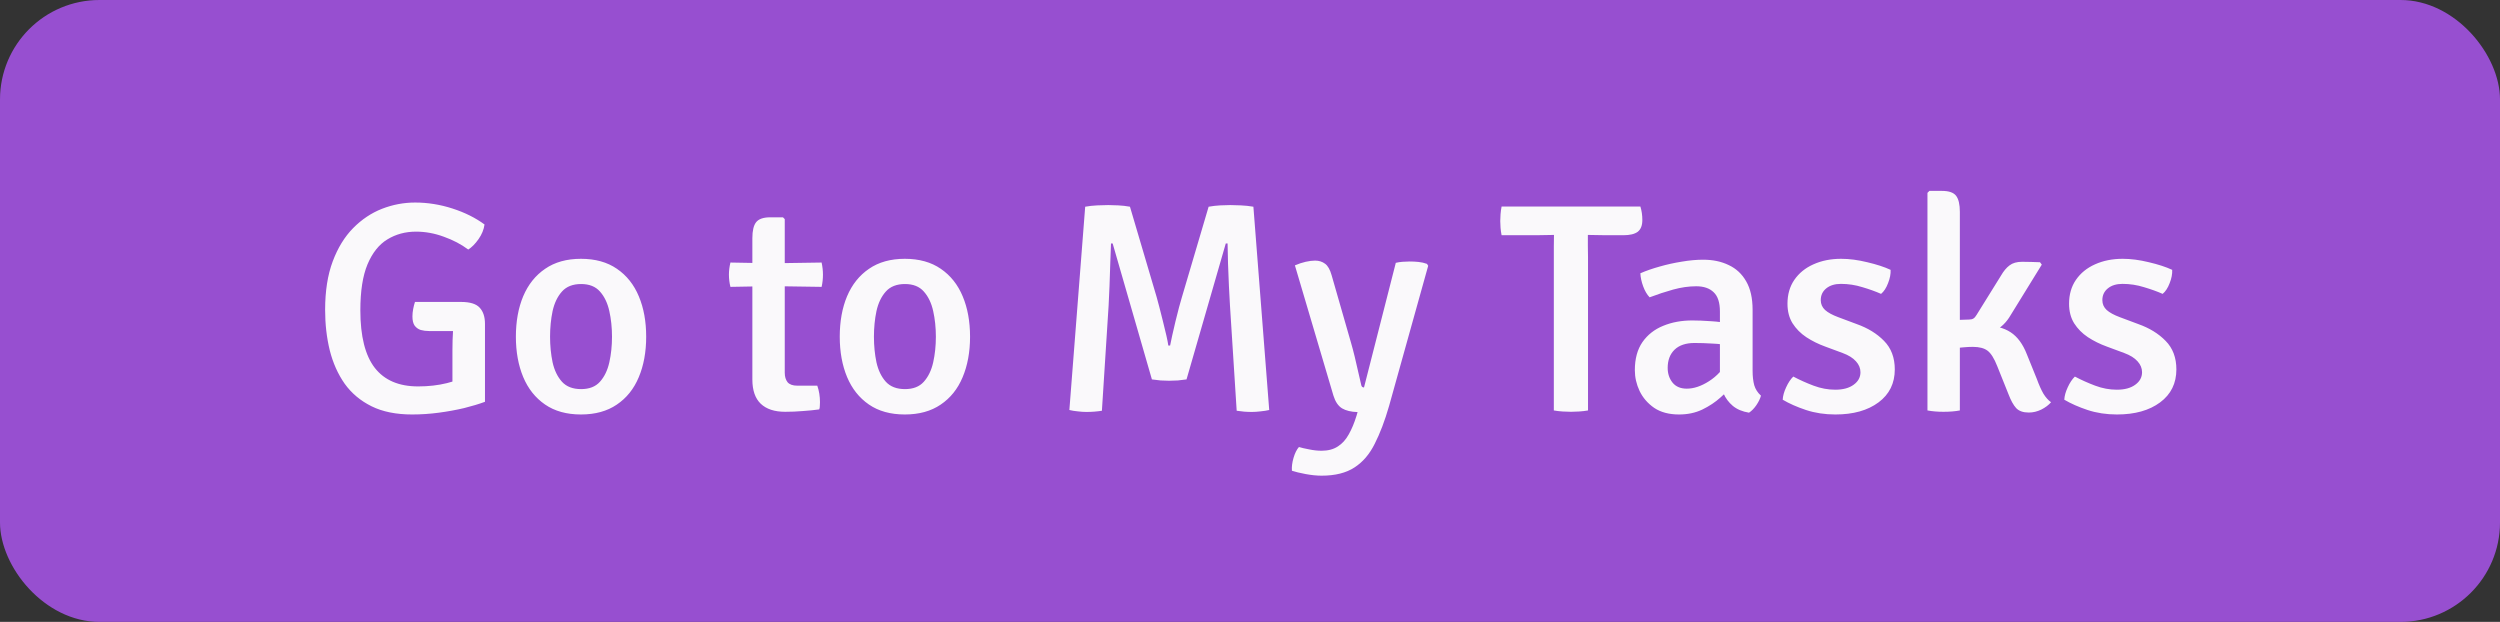 <svg width="201" height="50" viewBox="0 0 201 50" fill="none" xmlns="http://www.w3.org/2000/svg">
<rect x="0" y="0" width="201" height="50" fill="#333333" stroke="none"/>
<rect width="201" height="50" rx="8" fill="#974FD0"/>
<path d="M38.956 18.048C38.9 18.456 38.74 18.848 38.476 19.224C38.212 19.6 37.936 19.88 37.648 20.064C37.08 19.64 36.424 19.296 35.68 19.032C34.944 18.76 34.2 18.624 33.448 18.624C32.592 18.624 31.824 18.832 31.144 19.248C30.472 19.656 29.94 20.324 29.548 21.252C29.164 22.172 28.972 23.404 28.972 24.948C28.972 27.036 29.36 28.58 30.136 29.58C30.912 30.572 32.072 31.068 33.616 31.068C34.448 31.068 35.22 30.98 35.932 30.804C36.644 30.62 37.192 30.452 37.576 30.3L38.992 32.304C38.52 32.48 37.964 32.648 37.324 32.808C36.684 32.96 36.004 33.084 35.284 33.18C34.572 33.276 33.856 33.324 33.136 33.324C31.848 33.324 30.76 33.104 29.872 32.664C28.984 32.224 28.264 31.62 27.712 30.852C27.168 30.076 26.768 29.18 26.512 28.164C26.264 27.148 26.14 26.064 26.14 24.912C26.14 23.4 26.344 22.1 26.752 21.012C27.16 19.924 27.708 19.032 28.396 18.336C29.084 17.64 29.856 17.124 30.712 16.788C31.576 16.452 32.464 16.284 33.376 16.284C34.384 16.284 35.384 16.444 36.376 16.764C37.368 17.084 38.228 17.512 38.956 18.048ZM36.376 28.164C36.376 27.604 36.392 27.076 36.424 26.58C36.464 26.076 36.536 25.628 36.64 25.236L38.992 26.04V32.304L36.376 32.34V28.164ZM37.072 24.276C37.792 24.276 38.292 24.432 38.572 24.744C38.852 25.048 38.992 25.48 38.992 26.04V26.616H34.504C34.264 26.616 34.04 26.588 33.832 26.532C33.632 26.468 33.468 26.352 33.34 26.184C33.22 26.016 33.16 25.768 33.16 25.44C33.16 25.248 33.18 25.048 33.22 24.84C33.26 24.632 33.308 24.444 33.364 24.276H37.072ZM51.953 27.072C51.953 28.304 51.753 29.392 51.353 30.336C50.961 31.272 50.373 32.004 49.589 32.532C48.813 33.06 47.853 33.324 46.709 33.324C45.557 33.324 44.593 33.056 43.817 32.52C43.041 31.984 42.457 31.248 42.065 30.312C41.673 29.368 41.477 28.288 41.477 27.072C41.477 25.84 41.673 24.756 42.065 23.82C42.465 22.876 43.053 22.14 43.829 21.612C44.605 21.076 45.565 20.808 46.709 20.808C47.861 20.808 48.825 21.076 49.601 21.612C50.385 22.148 50.973 22.888 51.365 23.832C51.757 24.768 51.953 25.848 51.953 27.072ZM44.225 27.072C44.225 27.8 44.293 28.488 44.429 29.136C44.573 29.776 44.825 30.296 45.185 30.696C45.545 31.088 46.057 31.284 46.721 31.284C47.377 31.284 47.881 31.088 48.233 30.696C48.593 30.296 48.845 29.776 48.989 29.136C49.133 28.488 49.205 27.8 49.205 27.072C49.205 26.344 49.133 25.656 48.989 25.008C48.845 24.36 48.593 23.836 48.233 23.436C47.881 23.036 47.377 22.836 46.721 22.836C46.057 22.836 45.545 23.036 45.185 23.436C44.825 23.836 44.573 24.36 44.429 25.008C44.293 25.656 44.225 26.344 44.225 27.072ZM60.49 19.152C60.49 18.552 60.59 18.124 60.79 17.868C60.998 17.604 61.378 17.472 61.93 17.472H62.95L63.094 17.616V29.964C63.094 30.284 63.17 30.54 63.322 30.732C63.482 30.916 63.742 31.008 64.102 31.008H65.71C65.854 31.416 65.926 31.86 65.926 32.34C65.926 32.436 65.922 32.536 65.914 32.64C65.914 32.744 65.898 32.836 65.866 32.916C65.466 32.972 65.026 33.016 64.546 33.048C64.074 33.088 63.602 33.108 63.13 33.108C62.274 33.108 61.618 32.892 61.162 32.46C60.714 32.028 60.49 31.38 60.49 30.516V19.152ZM66.058 21.108C66.13 21.444 66.166 21.768 66.166 22.08C66.166 22.416 66.13 22.744 66.058 23.064L62.05 23.004L58.726 23.064C58.646 22.744 58.606 22.416 58.606 22.08C58.606 21.768 58.646 21.444 58.726 21.108L62.086 21.168L66.058 21.108ZM77.992 27.072C77.992 28.304 77.792 29.392 77.392 30.336C77 31.272 76.412 32.004 75.628 32.532C74.852 33.06 73.892 33.324 72.748 33.324C71.596 33.324 70.632 33.056 69.856 32.52C69.08 31.984 68.496 31.248 68.104 30.312C67.712 29.368 67.516 28.288 67.516 27.072C67.516 25.84 67.712 24.756 68.104 23.82C68.504 22.876 69.092 22.14 69.868 21.612C70.644 21.076 71.604 20.808 72.748 20.808C73.9 20.808 74.864 21.076 75.64 21.612C76.424 22.148 77.012 22.888 77.404 23.832C77.796 24.768 77.992 25.848 77.992 27.072ZM70.264 27.072C70.264 27.8 70.332 28.488 70.468 29.136C70.612 29.776 70.864 30.296 71.224 30.696C71.584 31.088 72.096 31.284 72.76 31.284C73.416 31.284 73.92 31.088 74.272 30.696C74.632 30.296 74.884 29.776 75.028 29.136C75.172 28.488 75.244 27.8 75.244 27.072C75.244 26.344 75.172 25.656 75.028 25.008C74.884 24.36 74.632 23.836 74.272 23.436C73.92 23.036 73.416 22.836 72.76 22.836C72.096 22.836 71.584 23.036 71.224 23.436C70.864 23.836 70.612 24.36 70.468 25.008C70.332 25.656 70.264 26.344 70.264 27.072ZM87.249 16.62C87.553 16.564 87.881 16.528 88.233 16.512C88.593 16.496 88.885 16.488 89.109 16.488C89.333 16.488 89.601 16.496 89.913 16.512C90.233 16.528 90.545 16.564 90.849 16.62L92.997 23.892C93.053 24.076 93.125 24.344 93.213 24.696C93.301 25.048 93.397 25.428 93.501 25.836C93.605 26.236 93.697 26.616 93.777 26.976C93.857 27.328 93.909 27.596 93.933 27.78H94.077C94.109 27.596 94.165 27.328 94.245 26.976C94.325 26.616 94.413 26.236 94.509 25.836C94.613 25.428 94.709 25.048 94.797 24.696C94.893 24.344 94.969 24.076 95.025 23.892L97.173 16.62C97.493 16.564 97.805 16.528 98.109 16.512C98.421 16.496 98.689 16.488 98.913 16.488C99.137 16.488 99.421 16.496 99.765 16.512C100.117 16.528 100.453 16.564 100.773 16.62L102.045 32.964C101.845 33.012 101.617 33.048 101.361 33.072C101.105 33.104 100.865 33.12 100.641 33.12C100.433 33.12 100.229 33.112 100.029 33.096C99.829 33.08 99.629 33.056 99.429 33.024L98.889 24.552C98.865 24.096 98.837 23.572 98.805 22.98C98.781 22.388 98.757 21.792 98.733 21.192C98.717 20.592 98.705 20.052 98.697 19.572H98.553L95.397 30.504C95.197 30.536 94.965 30.564 94.701 30.588C94.437 30.604 94.201 30.612 93.993 30.612C93.801 30.612 93.573 30.604 93.309 30.588C93.045 30.564 92.813 30.536 92.613 30.504L89.457 19.572H89.325C89.309 20.052 89.289 20.592 89.265 21.192C89.249 21.792 89.229 22.388 89.205 22.98C89.181 23.572 89.157 24.096 89.133 24.552L88.593 33.024C88.393 33.056 88.189 33.08 87.981 33.096C87.773 33.112 87.561 33.12 87.345 33.12C87.121 33.12 86.885 33.104 86.637 33.072C86.389 33.048 86.169 33.012 85.977 32.964L87.249 16.62ZM111.682 32.64C111.338 33.832 110.954 34.844 110.53 35.676C110.114 36.516 109.57 37.152 108.898 37.584C108.226 38.024 107.346 38.244 106.258 38.244C105.866 38.244 105.434 38.2 104.962 38.112C104.498 38.024 104.134 37.936 103.87 37.848C103.846 37.536 103.89 37.188 104.002 36.804C104.114 36.428 104.258 36.14 104.434 35.94C104.642 36.004 104.918 36.068 105.262 36.132C105.606 36.204 105.938 36.24 106.258 36.24C106.778 36.24 107.214 36.124 107.566 35.892C107.918 35.668 108.21 35.344 108.442 34.92C108.682 34.496 108.89 33.996 109.066 33.42L109.15 33.132C108.63 33.116 108.214 33.016 107.902 32.832C107.59 32.64 107.358 32.296 107.206 31.8L104.11 21.336C104.406 21.208 104.694 21.112 104.974 21.048C105.262 20.984 105.514 20.952 105.73 20.952C106.042 20.952 106.31 21.036 106.534 21.204C106.758 21.364 106.934 21.672 107.062 22.128L108.61 27.516C108.714 27.868 108.818 28.26 108.922 28.692C109.026 29.116 109.122 29.532 109.21 29.94C109.306 30.34 109.386 30.688 109.45 30.984C109.482 31.096 109.554 31.152 109.666 31.152L112.222 21.132C112.382 21.092 112.562 21.064 112.762 21.048C112.97 21.032 113.162 21.024 113.338 21.024C113.578 21.024 113.814 21.036 114.046 21.06C114.286 21.084 114.514 21.136 114.73 21.216L114.826 21.372L111.682 32.64ZM120.728 18.912C120.688 18.712 120.66 18.512 120.644 18.312C120.628 18.112 120.62 17.932 120.62 17.772C120.62 17.604 120.628 17.42 120.644 17.22C120.66 17.012 120.688 16.808 120.728 16.608H131.888C131.992 16.944 132.044 17.304 132.044 17.688C132.044 18.128 131.92 18.444 131.672 18.636C131.424 18.82 131.04 18.912 130.52 18.912H129.08C128.92 18.912 128.688 18.908 128.384 18.9C128.08 18.892 127.844 18.888 127.676 18.888H124.928C124.768 18.888 124.536 18.892 124.232 18.9C123.936 18.908 123.7 18.912 123.524 18.912H120.728ZM124.928 20.664C124.928 20.336 124.928 20.044 124.928 19.788C124.936 19.524 124.94 19.224 124.94 18.888V17.748H127.664V18.888C127.664 19.224 127.664 19.524 127.664 19.788C127.672 20.044 127.676 20.336 127.676 20.664V33C127.452 33.04 127.216 33.068 126.968 33.084C126.728 33.1 126.508 33.108 126.308 33.108C126.108 33.108 125.884 33.1 125.636 33.084C125.388 33.068 125.152 33.04 124.928 33V20.664ZM131.441 29.76C131.441 28.848 131.645 28.096 132.053 27.504C132.469 26.912 133.025 26.476 133.721 26.196C134.417 25.908 135.197 25.764 136.061 25.764C136.493 25.764 136.989 25.784 137.549 25.824C138.117 25.856 138.641 25.928 139.121 26.04V27.804C138.705 27.708 138.233 27.648 137.705 27.624C137.177 27.592 136.689 27.576 136.241 27.576C135.545 27.576 135.009 27.756 134.633 28.116C134.265 28.476 134.081 28.964 134.081 29.58C134.081 30.044 134.213 30.44 134.477 30.768C134.741 31.088 135.121 31.248 135.617 31.248C136.185 31.248 136.781 31.048 137.405 30.648C138.037 30.248 138.569 29.668 139.001 28.908L139.397 30.876C139.109 31.22 138.753 31.58 138.329 31.956C137.913 32.332 137.425 32.656 136.865 32.928C136.313 33.192 135.689 33.324 134.993 33.324C134.193 33.324 133.529 33.148 133.001 32.796C132.481 32.436 132.089 31.984 131.825 31.44C131.569 30.896 131.441 30.336 131.441 29.76ZM141.581 31.812C141.517 32.052 141.393 32.308 141.209 32.58C141.025 32.844 140.829 33.044 140.621 33.18C140.085 33.092 139.649 32.908 139.313 32.628C138.985 32.348 138.737 32.016 138.569 31.632C138.409 31.24 138.313 30.832 138.281 30.408V25.044C138.281 24.324 138.113 23.808 137.777 23.496C137.449 23.176 136.981 23.016 136.373 23.016C135.781 23.016 135.165 23.104 134.525 23.28C133.893 23.456 133.261 23.664 132.629 23.904C132.421 23.688 132.249 23.396 132.113 23.028C131.977 22.66 131.901 22.308 131.885 21.972C132.341 21.772 132.857 21.592 133.433 21.432C134.017 21.264 134.613 21.132 135.221 21.036C135.829 20.932 136.401 20.88 136.937 20.88C137.713 20.88 138.397 21.024 138.989 21.312C139.589 21.592 140.057 22.028 140.393 22.62C140.737 23.212 140.909 23.976 140.909 24.912V29.82C140.909 30.26 140.953 30.644 141.041 30.972C141.137 31.292 141.317 31.572 141.581 31.812ZM143.329 32.136C143.345 31.832 143.437 31.5 143.605 31.14C143.773 30.772 143.965 30.484 144.181 30.276C144.693 30.548 145.237 30.792 145.813 31.008C146.389 31.224 146.969 31.332 147.553 31.332C148.177 31.332 148.669 31.2 149.029 30.936C149.397 30.672 149.581 30.336 149.581 29.928C149.581 29.608 149.461 29.316 149.221 29.052C148.981 28.78 148.621 28.556 148.141 28.38L146.749 27.864C146.197 27.664 145.689 27.412 145.225 27.108C144.769 26.804 144.401 26.432 144.121 25.992C143.849 25.552 143.713 25.028 143.713 24.42C143.713 23.676 143.897 23.036 144.265 22.5C144.641 21.956 145.153 21.54 145.801 21.252C146.457 20.956 147.197 20.808 148.021 20.808C148.685 20.808 149.389 20.9 150.133 21.084C150.885 21.26 151.509 21.464 152.005 21.696C152.021 22.024 151.953 22.38 151.801 22.764C151.657 23.148 151.469 23.436 151.237 23.628C150.805 23.436 150.305 23.256 149.737 23.088C149.177 22.912 148.601 22.824 148.009 22.824C147.521 22.824 147.129 22.944 146.833 23.184C146.537 23.424 146.389 23.74 146.389 24.132C146.389 24.444 146.505 24.708 146.737 24.924C146.969 25.132 147.321 25.324 147.793 25.5L149.269 26.052C150.173 26.372 150.909 26.824 151.477 27.408C152.053 27.992 152.341 28.756 152.341 29.7C152.341 30.82 151.905 31.704 151.033 32.352C150.161 33 149.005 33.324 147.565 33.324C146.717 33.324 145.929 33.204 145.201 32.964C144.481 32.724 143.857 32.448 143.329 32.136ZM157.572 33C157.196 33.072 156.756 33.108 156.252 33.108C155.788 33.108 155.36 33.072 154.968 33V15.504L155.124 15.348H156.132C156.692 15.348 157.072 15.48 157.272 15.744C157.472 16.008 157.572 16.436 157.572 17.028V33ZM163.752 30.444C163.936 30.948 164.116 31.352 164.292 31.656C164.476 31.952 164.68 32.18 164.904 32.34C164.712 32.564 164.452 32.76 164.124 32.928C163.796 33.088 163.46 33.168 163.116 33.168C162.66 33.168 162.32 33.048 162.096 32.808C161.88 32.568 161.68 32.208 161.496 31.728L160.572 29.424C160.332 28.816 160.076 28.408 159.804 28.2C159.532 27.992 159.136 27.888 158.616 27.888C158.376 27.888 158.132 27.9 157.884 27.924C157.644 27.94 157.384 27.964 157.104 27.996L156.228 28.08V26.172H159.516C160.388 26.172 161.1 26.352 161.652 26.712C162.204 27.072 162.64 27.664 162.96 28.488L163.752 30.444ZM161.652 25.344C161.324 25.912 160.9 26.328 160.38 26.592C159.868 26.848 159.244 26.976 158.508 26.976H156.504V25.752L158.316 25.692C158.46 25.692 158.576 25.664 158.664 25.608C158.752 25.552 158.836 25.456 158.916 25.32L160.884 22.152C161.092 21.792 161.32 21.52 161.568 21.336C161.816 21.144 162.152 21.048 162.576 21.048C162.848 21.048 163.092 21.052 163.308 21.06C163.532 21.06 163.768 21.068 164.016 21.084L164.16 21.276L161.652 25.344ZM165.969 32.136C165.985 31.832 166.077 31.5 166.245 31.14C166.413 30.772 166.605 30.484 166.821 30.276C167.333 30.548 167.877 30.792 168.453 31.008C169.029 31.224 169.609 31.332 170.193 31.332C170.817 31.332 171.309 31.2 171.669 30.936C172.037 30.672 172.221 30.336 172.221 29.928C172.221 29.608 172.101 29.316 171.861 29.052C171.621 28.78 171.261 28.556 170.781 28.38L169.389 27.864C168.837 27.664 168.329 27.412 167.865 27.108C167.409 26.804 167.041 26.432 166.761 25.992C166.489 25.552 166.353 25.028 166.353 24.42C166.353 23.676 166.537 23.036 166.905 22.5C167.281 21.956 167.793 21.54 168.441 21.252C169.097 20.956 169.837 20.808 170.661 20.808C171.325 20.808 172.029 20.9 172.773 21.084C173.525 21.26 174.149 21.464 174.645 21.696C174.661 22.024 174.593 22.38 174.441 22.764C174.297 23.148 174.109 23.436 173.877 23.628C173.445 23.436 172.945 23.256 172.377 23.088C171.817 22.912 171.241 22.824 170.649 22.824C170.161 22.824 169.769 22.944 169.473 23.184C169.177 23.424 169.029 23.74 169.029 24.132C169.029 24.444 169.145 24.708 169.377 24.924C169.609 25.132 169.961 25.324 170.433 25.5L171.909 26.052C172.813 26.372 173.549 26.824 174.117 27.408C174.693 27.992 174.981 28.756 174.981 29.7C174.981 30.82 174.545 31.704 173.673 32.352C172.801 33 171.645 33.324 170.205 33.324C169.357 33.324 168.569 33.204 167.841 32.964C167.121 32.724 166.497 32.448 165.969 32.136Z" fill="#FAF9FB"/>
</svg>
